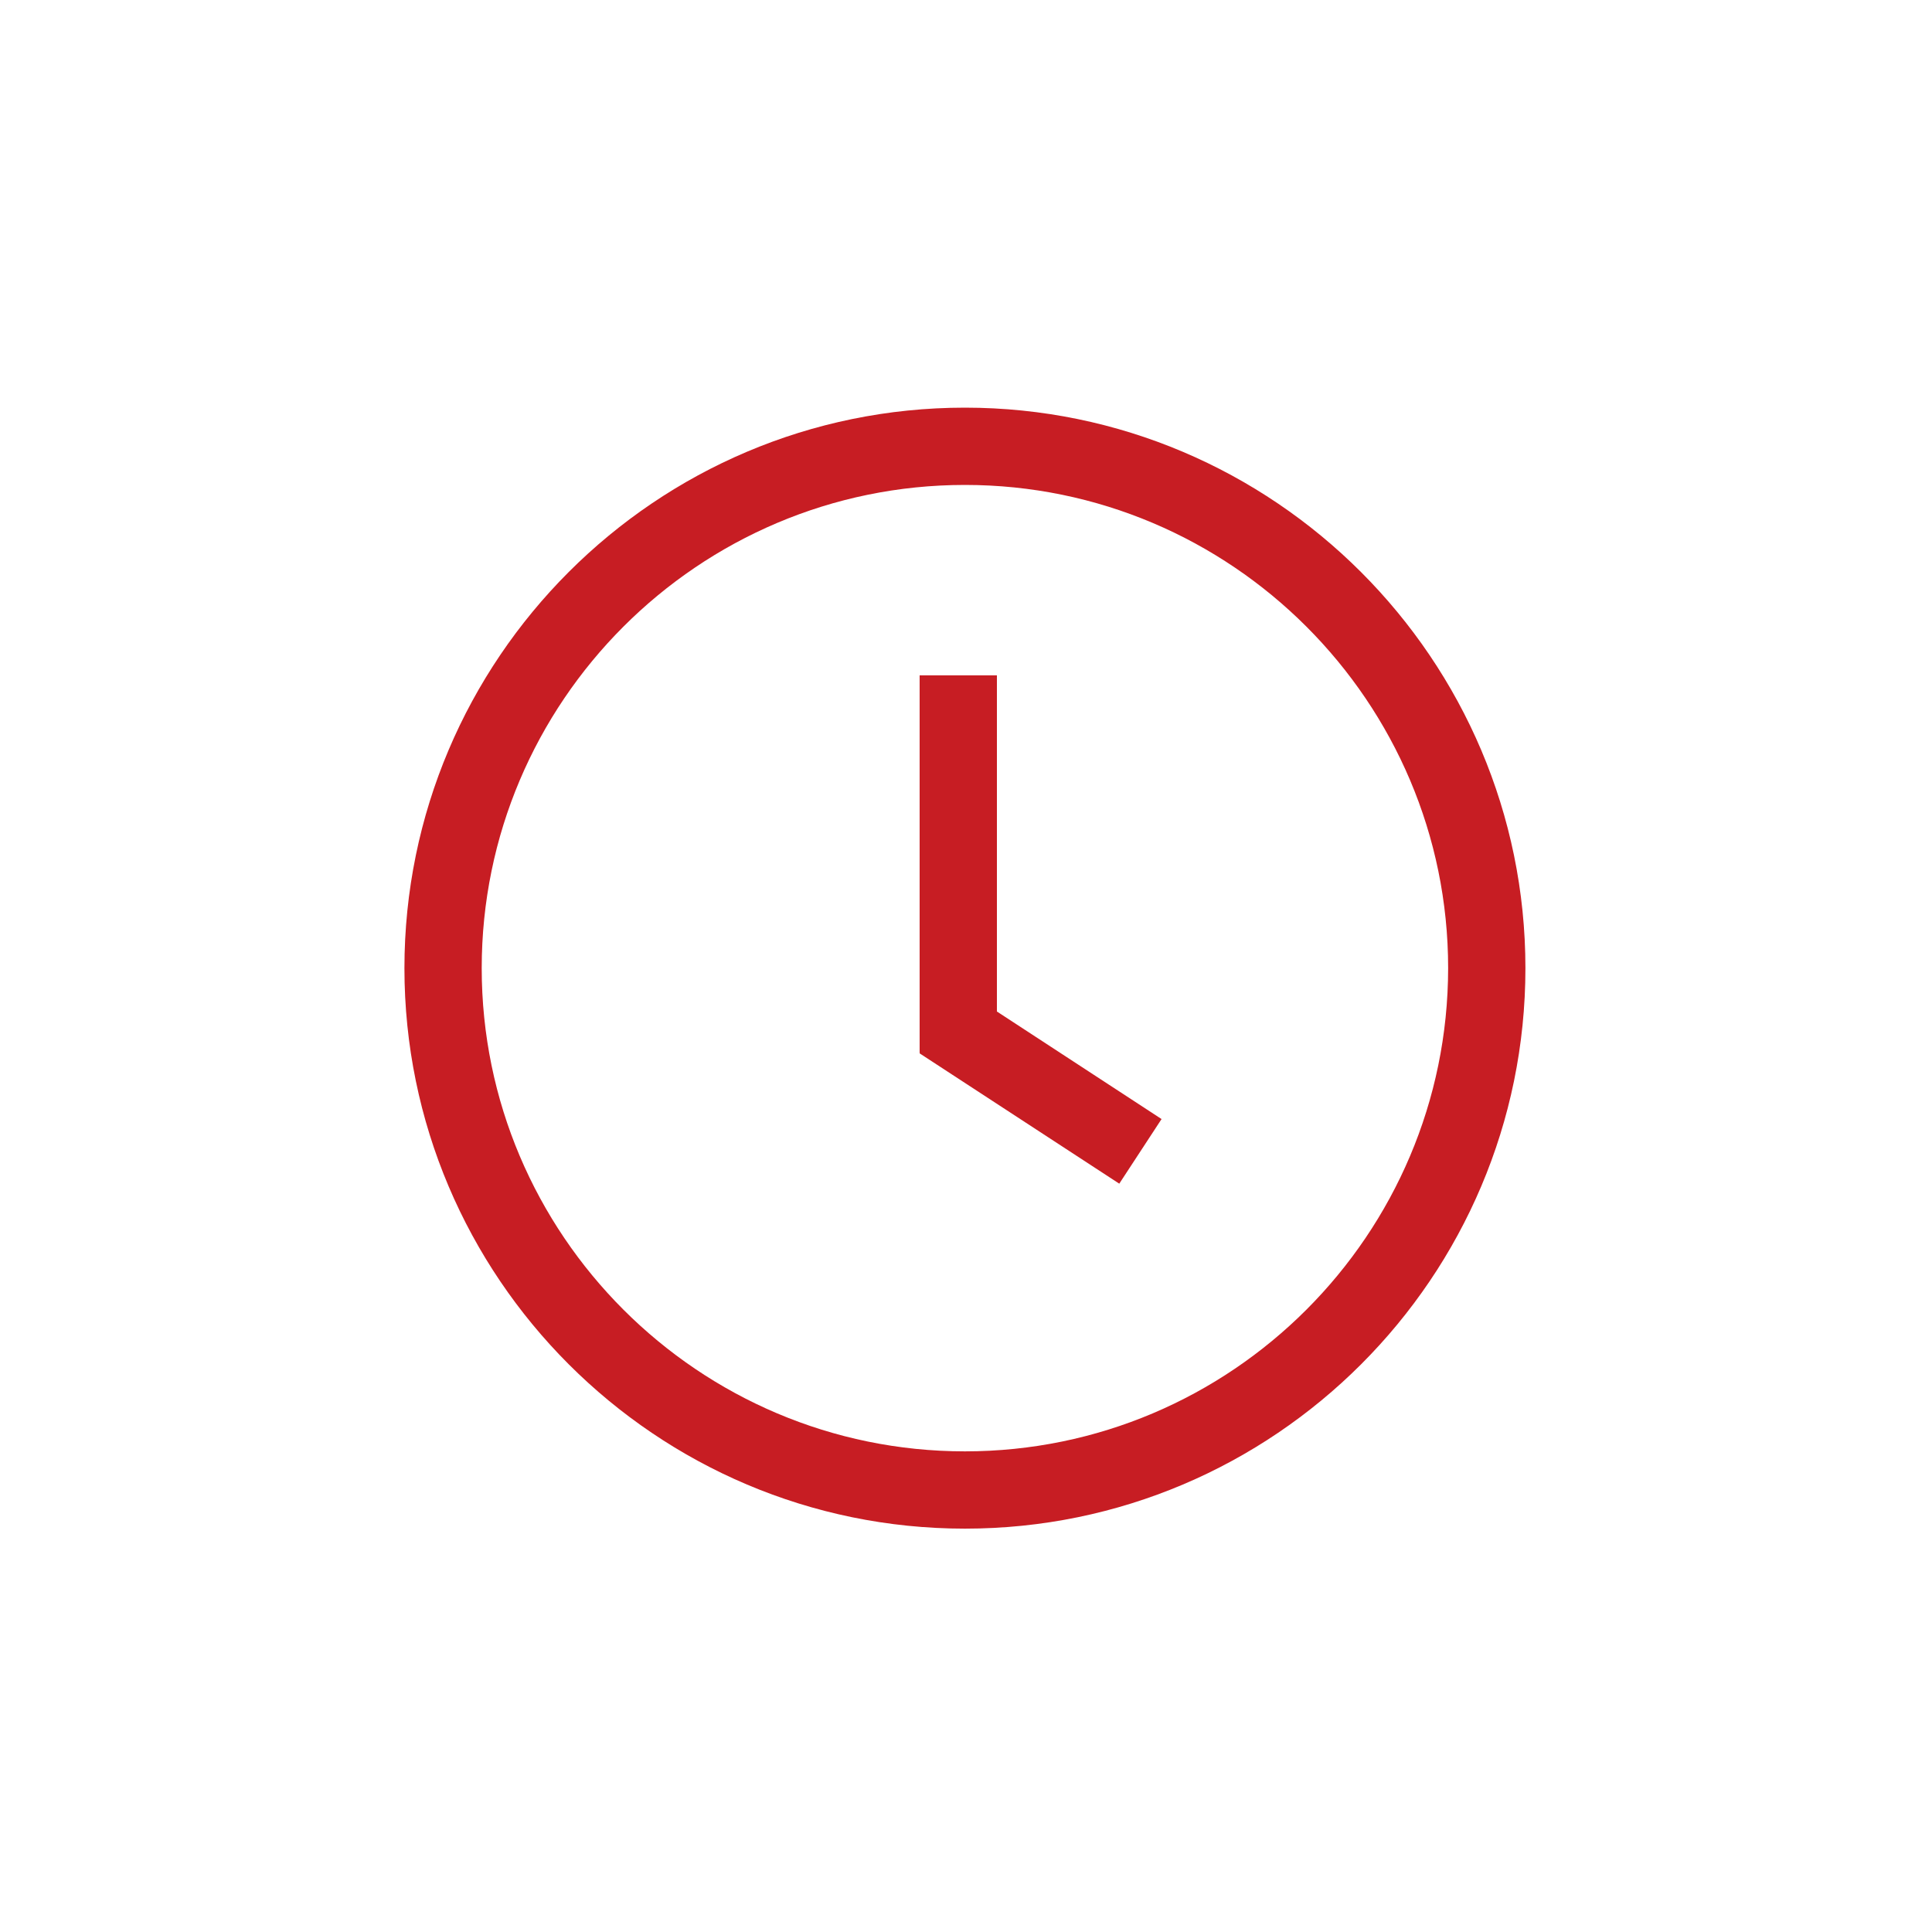 <?xml version="1.0" standalone="no"?><!DOCTYPE svg PUBLIC "-//W3C//DTD SVG 1.1//EN" "http://www.w3.org/Graphics/SVG/1.1/DTD/svg11.dtd"><svg t="1545805861745" class="icon" style="" viewBox="0 0 1024 1024" version="1.1" xmlns="http://www.w3.org/2000/svg" p-id="2016" xmlns:xlink="http://www.w3.org/1999/xlink" width="26" height="26"><defs><style type="text/css"></style></defs><path d="M528.384 357.945h-40.96v200.021h0.114l-0.114 0.341 105.813 69.063 22.414-34.247-87.268-57.003V357.945z" p-id="2017" fill="#C71D23"></path><path d="M511.431 216.064c-163.84 0-297.074 133.234-297.074 297.074 0 163.84 133.234 297.074 297.074 297.074 163.84 0 297.074-133.234 297.074-297.074 0-163.726-133.348-297.074-297.074-297.074z m0 553.188c-141.198 0-256.114-114.916-256.114-256.114s114.916-256.114 256.114-256.114 256.114 114.916 256.114 256.114c-0.114 141.312-114.916 256.114-256.114 256.114z" p-id="2018" fill="#C71D23"></path></svg>
